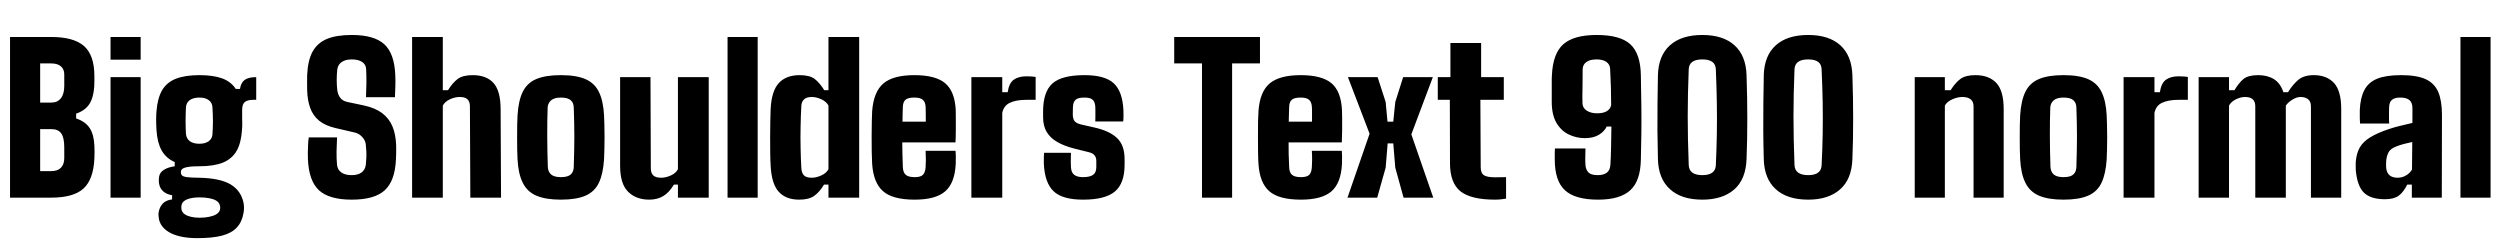 <svg xmlns="http://www.w3.org/2000/svg" xmlns:xlink="http://www.w3.org/1999/xlink" width="298.776" height="28.728"><path fill="black" d="M6.12 23.62L1.20 23.62L1.20 4.42L6.12 4.42Q8.81 4.42 10.04 5.50Q11.28 6.59 11.28 9.10L11.28 9.10Q11.28 9.43 11.28 9.74Q11.28 10.06 11.26 10.37L11.26 10.37Q11.17 11.68 10.67 12.45Q10.16 13.22 9.10 13.58L9.10 13.58L9.10 14.16Q10.20 14.52 10.72 15.31Q11.23 16.09 11.28 17.45L11.28 17.45Q11.30 17.84 11.30 18.18Q11.30 18.52 11.28 18.94L11.28 18.94Q11.17 21.43 9.99 22.52Q8.81 23.62 6.12 23.62L6.12 23.62ZM4.80 15.43L4.80 20.45L6.12 20.45Q6.88 20.45 7.28 20.05Q7.68 19.64 7.68 18.89L7.68 18.89Q7.68 18.56 7.68 18.25Q7.68 17.94 7.68 17.62L7.68 17.62Q7.68 16.43 7.31 15.93Q6.95 15.43 6.12 15.43L6.12 15.43L4.80 15.43ZM4.80 7.58L4.80 12.26L6.12 12.26Q6.88 12.26 7.28 11.74Q7.68 11.22 7.68 10.27L7.68 10.27Q7.68 9.92 7.68 9.58Q7.68 9.24 7.68 8.90L7.68 8.90Q7.68 8.27 7.28 7.93Q6.88 7.58 6.12 7.58L6.12 7.58L4.80 7.58ZM16.81 7.13L13.21 7.13L13.21 4.42L16.81 4.42L16.81 7.13ZM16.81 23.62L13.21 23.62L13.21 9.22L16.81 9.22L16.81 23.62ZM23.59 28.46L23.59 28.46Q21.65 28.46 20.47 27.89Q19.28 27.31 19.01 26.26L19.01 26.26Q18.97 26.09 18.95 25.82Q18.92 25.56 18.96 25.37L18.96 25.37Q19.07 24.73 19.46 24.32Q19.85 23.92 20.57 23.83L20.57 23.83L20.57 23.33Q19.91 23.23 19.51 22.87Q19.10 22.51 19.01 21.94L19.01 21.94Q18.97 21.65 18.98 21.49Q19.00 21.34 19.01 21.14L19.01 21.14Q19.08 20.62 19.58 20.30Q20.09 19.98 20.88 19.87L20.88 19.87L20.88 19.37Q19.84 18.91 19.31 17.96Q18.79 17.02 18.70 15.53L18.70 15.53Q18.68 15.16 18.67 14.86Q18.66 14.56 18.66 14.30Q18.66 14.04 18.67 13.79Q18.68 13.55 18.70 13.30L18.70 13.30Q18.82 11.75 19.37 10.79Q19.93 9.84 21.02 9.41Q22.12 8.98 23.83 8.98L23.83 8.98Q25.49 8.98 26.56 9.37Q27.62 9.77 28.18 10.63L28.18 10.63L28.68 10.63Q28.79 9.88 29.24 9.55Q29.69 9.22 30.62 9.22L30.62 9.22L30.62 11.93L30.24 11.93Q29.63 11.93 29.29 12.17Q28.94 12.42 28.94 13.13L28.94 13.13L28.94 13.80Q28.94 14.03 28.94 14.22Q28.94 14.41 28.95 14.60Q28.96 14.80 28.95 15.02Q28.94 15.24 28.92 15.53L28.92 15.53Q28.82 17.08 28.28 18.03Q27.73 18.98 26.65 19.43Q25.56 19.87 23.83 19.87L23.83 19.87Q22.68 19.87 22.15 20.02Q21.62 20.17 21.62 20.52L21.62 20.52L21.62 20.59Q21.62 20.83 21.76 20.97Q21.90 21.11 22.34 21.17Q22.79 21.23 23.71 21.24L23.71 21.24Q26.29 21.28 27.56 22.04Q28.82 22.80 29.11 24.26L29.11 24.26Q29.15 24.46 29.16 24.76Q29.17 25.07 29.11 25.42L29.11 25.42Q28.93 26.51 28.31 27.18Q27.70 27.85 26.54 28.16Q25.38 28.46 23.59 28.46ZM23.86 26.02L23.86 26.02Q24.50 26.02 25.01 25.91Q25.51 25.81 25.83 25.62Q26.15 25.43 26.26 25.15L26.26 25.15Q26.33 24.95 26.32 24.77Q26.30 24.59 26.23 24.41L26.23 24.41Q26.12 24.14 25.81 23.96Q25.50 23.78 25.01 23.69Q24.52 23.59 23.86 23.59L23.86 23.59Q22.98 23.59 22.42 23.80Q21.86 24.01 21.72 24.41L21.72 24.41Q21.67 24.60 21.67 24.79Q21.67 24.98 21.72 25.15L21.72 25.15Q21.82 25.43 22.10 25.62Q22.38 25.81 22.82 25.91Q23.27 26.02 23.86 26.02ZM23.83 17.18L23.83 17.18Q24.52 17.18 24.94 16.88Q25.36 16.57 25.39 16.06L25.39 16.06Q25.42 15.68 25.43 15.30Q25.45 14.92 25.45 14.51Q25.45 14.11 25.43 13.69Q25.42 13.26 25.39 12.82L25.39 12.82Q25.36 12.28 24.95 11.97Q24.55 11.66 23.83 11.66L23.83 11.66Q23.08 11.66 22.66 11.98Q22.25 12.29 22.22 12.86L22.22 12.86Q22.21 13.32 22.19 13.72Q22.18 14.11 22.18 14.48Q22.18 14.84 22.19 15.21Q22.20 15.58 22.22 15.96L22.22 15.96Q22.26 16.55 22.68 16.87Q23.10 17.18 23.83 17.18ZM42.04 23.86L42.04 23.86Q39.34 23.86 38.12 22.74Q36.91 21.62 36.80 19.03L36.80 19.03Q36.79 18.65 36.79 18.19Q36.79 17.72 36.82 17.26Q36.84 16.80 36.90 16.42L36.90 16.42L40.28 16.42Q40.24 17.29 40.22 18.14Q40.21 19.00 40.28 19.70L40.28 19.70Q40.34 20.29 40.79 20.61Q41.24 20.93 42.04 20.93L42.04 20.93Q42.78 20.93 43.21 20.61Q43.64 20.29 43.72 19.70L43.72 19.70Q43.76 19.30 43.78 18.89Q43.80 18.49 43.78 18.09Q43.76 17.69 43.72 17.28L43.72 17.28Q43.67 16.78 43.28 16.36Q42.90 15.94 42.32 15.82L42.32 15.82L40.12 15.31Q38.86 15.02 38.12 14.41Q37.39 13.80 37.07 12.89Q36.74 11.98 36.71 10.78L36.71 10.78Q36.70 10.25 36.70 9.83Q36.70 9.42 36.71 8.98L36.71 8.98Q36.78 7.26 37.34 6.20Q37.91 5.15 39.05 4.66Q40.20 4.18 42.04 4.18L42.04 4.18Q44.72 4.18 45.93 5.29Q47.14 6.40 47.24 8.98L47.24 8.98Q47.27 9.49 47.25 10.24Q47.23 10.98 47.20 11.62L47.20 11.62L43.74 11.62Q43.78 10.79 43.79 9.96Q43.80 9.13 43.76 8.30L43.76 8.30Q43.75 7.73 43.30 7.42Q42.85 7.10 42.04 7.10L42.04 7.10Q41.28 7.10 40.83 7.42Q40.38 7.73 40.31 8.30L40.31 8.30Q40.24 8.92 40.24 9.54Q40.24 10.16 40.31 10.78L40.31 10.78Q40.37 11.26 40.64 11.66Q40.92 12.06 41.53 12.19L41.53 12.19L43.48 12.60Q44.83 12.89 45.67 13.52Q46.50 14.15 46.90 15.10Q47.29 16.04 47.34 17.28L47.34 17.28Q47.35 17.56 47.35 17.86Q47.35 18.16 47.34 18.46Q47.33 18.76 47.32 19.03L47.32 19.03Q47.21 21.62 45.98 22.74Q44.76 23.86 42.04 23.86ZM52.92 23.62L49.25 23.62L49.25 4.42L52.92 4.42L52.92 10.78L53.54 10.78Q54.08 9.91 54.69 9.44Q55.30 8.98 56.50 8.98L56.50 8.98Q58.12 8.98 58.97 9.91Q59.82 10.85 59.83 13.03L59.83 13.03L59.88 23.62L56.21 23.62L56.16 12.72Q56.16 12.14 55.87 11.87Q55.58 11.59 54.94 11.59L54.94 11.59Q54.36 11.59 53.76 11.87Q53.16 12.16 52.92 12.62L52.92 12.62L52.92 23.62ZM67.03 23.86L67.03 23.86Q65.20 23.86 64.09 23.38Q62.99 22.90 62.47 21.83Q61.94 20.77 61.85 19.03L61.85 19.03Q61.82 18.58 61.81 17.87Q61.80 17.17 61.80 16.39Q61.80 15.60 61.81 14.90Q61.82 14.21 61.85 13.78L61.85 13.78Q61.96 12.01 62.48 10.96Q63.01 9.90 64.11 9.44Q65.21 8.98 67.03 8.98L67.03 8.98Q68.90 8.98 70.00 9.47Q71.09 9.96 71.59 11.02Q72.10 12.07 72.19 13.78L72.19 13.78Q72.22 14.23 72.23 14.94Q72.25 15.65 72.25 16.43Q72.25 17.21 72.23 17.90Q72.22 18.60 72.19 19.03L72.19 19.03Q72.08 20.77 71.58 21.83Q71.08 22.90 69.98 23.38Q68.89 23.86 67.03 23.86ZM67.03 21.17L67.03 21.17Q67.86 21.17 68.21 20.85Q68.56 20.53 68.57 19.94L68.57 19.94Q68.60 18.88 68.62 17.99Q68.64 17.11 68.64 16.30Q68.64 15.49 68.62 14.66Q68.60 13.82 68.57 12.86L68.57 12.86Q68.56 12.29 68.21 11.98Q67.86 11.66 67.03 11.66L67.03 11.66Q66.23 11.66 65.85 12Q65.47 12.34 65.45 12.86L65.45 12.86Q65.42 13.60 65.41 14.44Q65.40 15.29 65.40 16.20Q65.40 17.11 65.42 18.05Q65.44 19.00 65.47 19.94L65.47 19.94Q65.50 20.53 65.86 20.85Q66.23 21.17 67.03 21.17ZM77.59 23.86L77.59 23.86Q76.01 23.86 75.06 22.91Q74.11 21.97 74.11 19.80L74.11 19.80L74.11 9.22L77.74 9.22L77.78 20.11Q77.78 20.69 78.07 20.96Q78.36 21.24 79.01 21.24L79.01 21.24Q79.58 21.24 80.19 20.96Q80.80 20.68 81.02 20.21L81.02 20.21L81.02 9.22L84.70 9.22L84.70 23.62L81.02 23.62L81.02 22.06L80.54 22.06Q79.96 23.03 79.25 23.44Q78.55 23.86 77.59 23.86ZM90.55 23.62L86.95 23.62L86.95 4.42L90.55 4.42L90.55 23.62ZM95.51 23.86L95.51 23.86Q93.91 23.86 93.06 22.91Q92.21 21.97 92.10 19.80L92.10 19.80Q92.06 19.19 92.05 18.28Q92.04 17.36 92.04 16.37Q92.04 15.37 92.06 14.48Q92.08 13.60 92.10 13.03L92.10 13.03Q92.21 10.85 93.09 9.91Q93.97 8.98 95.56 8.98L95.56 8.98Q96.77 8.98 97.37 9.44Q97.97 9.91 98.51 10.78L98.51 10.78L99.01 10.78L99.01 4.42L102.68 4.42L102.68 23.62L99.01 23.62L99.01 22.06L98.48 22.06Q97.97 22.92 97.33 23.39Q96.70 23.86 95.51 23.86ZM97.02 21.24L97.02 21.24Q97.56 21.24 98.17 20.96Q98.78 20.68 99.01 20.21L99.01 20.21L99.01 12.62Q98.78 12.16 98.17 11.87Q97.56 11.59 97.02 11.59L97.02 11.59Q96.41 11.59 96.11 11.86Q95.81 12.12 95.77 12.62L95.77 12.62Q95.70 13.84 95.68 15.13Q95.65 16.42 95.68 17.69Q95.70 18.96 95.77 20.11L95.77 20.11Q95.81 20.69 96.08 20.96Q96.36 21.24 97.02 21.24ZM109.32 23.86L109.32 23.86Q106.66 23.86 105.52 22.84Q104.38 21.83 104.23 19.58L104.23 19.58Q104.20 19.02 104.18 18.13Q104.17 17.24 104.17 16.28Q104.17 15.31 104.19 14.50Q104.21 13.69 104.23 13.30L104.23 13.30Q104.40 10.97 105.58 9.97Q106.75 8.98 109.27 8.98L109.27 8.98Q111.82 8.98 112.96 9.95Q114.11 10.92 114.22 13.15L114.22 13.15Q114.23 13.44 114.23 14.10Q114.24 14.76 114.23 15.55Q114.23 16.34 114.19 17.02L114.19 17.02L107.83 17.02Q107.83 17.71 107.85 18.44Q107.87 19.16 107.90 19.99L107.90 19.99Q107.93 20.62 108.25 20.89Q108.56 21.17 109.32 21.17L109.32 21.17Q110.03 21.17 110.30 20.89Q110.58 20.62 110.62 19.97L110.62 19.97Q110.64 19.61 110.65 19.16Q110.65 18.72 110.62 18.02L110.62 18.02L114.19 18.02Q114.22 18.17 114.23 18.68Q114.24 19.19 114.22 19.58L114.22 19.58Q114.11 21.86 112.97 22.86Q111.83 23.86 109.32 23.86ZM107.86 14.54L107.86 14.54L110.64 14.54Q110.64 14.14 110.64 13.76Q110.64 13.39 110.63 13.12Q110.63 12.85 110.62 12.74L110.62 12.74Q110.58 12.17 110.28 11.92Q109.98 11.66 109.27 11.66L109.27 11.66Q108.52 11.66 108.22 11.92Q107.93 12.17 107.90 12.74L107.90 12.74Q107.89 13.22 107.87 13.67Q107.86 14.12 107.86 14.54ZM119.78 23.62L116.09 23.62L116.09 9.22L119.78 9.22L119.78 11.02L120.43 11.02Q120.58 9.95 121.15 9.53Q121.73 9.12 122.64 9.12L122.64 9.12Q122.96 9.12 123.28 9.14Q123.59 9.17 123.77 9.19L123.77 9.19L123.77 11.93L122.69 11.93Q121.43 11.93 120.70 12.28Q119.96 12.62 119.78 13.49L119.78 13.49L119.78 23.62ZM129.43 23.86L129.43 23.86Q126.97 23.86 125.92 22.86Q124.86 21.86 124.75 19.58L124.75 19.58Q124.74 19.14 124.75 18.76Q124.76 18.38 124.78 18.26L124.78 18.26L127.99 18.26Q127.96 18.96 127.97 19.33Q127.98 19.70 127.99 19.99L127.99 19.99Q128.03 20.64 128.39 20.90Q128.75 21.17 129.43 21.17L129.43 21.17Q130.26 21.17 130.64 20.89Q131.02 20.62 131.02 19.97L131.02 19.97Q131.02 19.67 131.02 19.62Q131.02 19.57 131.02 19.53Q131.02 19.49 131.02 19.20L131.02 19.20Q131.02 18.84 130.82 18.58Q130.62 18.31 130.13 18.19L130.13 18.19L128.33 17.74Q127.16 17.44 126.34 16.96Q125.52 16.49 125.09 15.77Q124.66 15.05 124.66 13.99L124.66 13.99Q124.66 13.81 124.66 13.64Q124.66 13.48 124.66 13.32L124.66 13.32Q124.66 10.99 125.77 9.98Q126.89 8.98 129.60 8.98L129.60 8.98Q132.05 8.98 133.10 9.95Q134.15 10.92 134.26 13.15L134.26 13.15Q134.28 13.39 134.27 13.89Q134.26 14.39 134.23 14.52L134.23 14.52L130.90 14.52Q130.91 14.28 130.91 13.93Q130.92 13.58 130.91 13.25Q130.91 12.92 130.90 12.74L130.90 12.74Q130.86 12.17 130.58 11.92Q130.31 11.66 129.60 11.66L129.60 11.66Q128.84 11.66 128.55 11.92Q128.26 12.17 128.23 12.74L128.23 12.74Q128.23 12.78 128.22 12.96Q128.21 13.14 128.21 13.68L128.21 13.68Q128.21 14.18 128.42 14.47Q128.64 14.75 129.22 14.88L129.22 14.88L130.80 15.24Q132.59 15.64 133.49 16.49Q134.40 17.35 134.40 19.01L134.40 19.01Q134.40 19.16 134.40 19.34Q134.40 19.51 134.40 19.68L134.40 19.68Q134.40 21.91 133.25 22.88Q132.10 23.86 129.43 23.86ZM147.25 23.62L143.65 23.62L143.65 7.58L140.33 7.58L140.33 4.42L150.58 4.42L150.58 7.58L147.25 7.58L147.25 23.62ZM155.48 23.86L155.48 23.86Q152.82 23.86 151.68 22.84Q150.54 21.83 150.40 19.58L150.40 19.58Q150.36 19.02 150.35 18.13Q150.34 17.24 150.34 16.28Q150.34 15.31 150.35 14.50Q150.37 13.69 150.40 13.30L150.40 13.30Q150.56 10.97 151.74 9.97Q152.92 8.98 155.44 8.98L155.44 8.98Q157.98 8.98 159.13 9.95Q160.27 10.92 160.38 13.15L160.38 13.15Q160.39 13.44 160.40 14.10Q160.40 14.76 160.40 15.55Q160.39 16.34 160.36 17.02L160.36 17.02L154.00 17.02Q154.00 17.71 154.01 18.44Q154.03 19.16 154.07 19.99L154.07 19.99Q154.09 20.62 154.41 20.89Q154.73 21.17 155.48 21.17L155.48 21.17Q156.19 21.17 156.47 20.89Q156.74 20.62 156.78 19.97L156.78 19.97Q156.80 19.61 156.81 19.16Q156.82 18.72 156.78 18.02L156.78 18.02L160.36 18.02Q160.38 18.17 160.39 18.68Q160.40 19.19 160.38 19.58L160.38 19.58Q160.27 21.86 159.13 22.86Q157.99 23.86 155.48 23.86ZM154.02 14.54L154.02 14.54L156.80 14.54Q156.80 14.14 156.80 13.76Q156.80 13.39 156.80 13.12Q156.79 12.85 156.78 12.74L156.78 12.74Q156.74 12.17 156.44 11.92Q156.14 11.66 155.44 11.66L155.44 11.66Q154.68 11.66 154.39 11.92Q154.09 12.17 154.07 12.74L154.07 12.74Q154.06 13.22 154.04 13.67Q154.02 14.12 154.02 14.54ZM164.59 23.62L161.04 23.62L163.68 15.98L161.09 9.22L164.64 9.22L165.60 12.19L165.82 14.54L166.51 14.54L166.75 12.19L167.69 9.22L171.24 9.22L168.67 16.06L171.29 23.62L167.74 23.62L166.75 20.04L166.51 17.14L165.84 17.14L165.60 20.04L164.59 23.62ZM178.69 23.86L178.69 23.86Q175.80 23.86 174.55 22.87Q173.30 21.88 173.29 19.54L173.29 19.54L173.27 11.93L171.83 11.93L171.83 9.22L173.34 9.22L173.34 5.14L177.01 5.14L177.01 9.22L179.72 9.22L179.72 11.93L176.92 11.93L176.96 19.97Q176.96 20.70 177.36 20.95Q177.76 21.19 178.69 21.19L178.69 21.19Q179.02 21.19 179.32 21.18Q179.62 21.17 179.99 21.17L179.99 21.17L179.99 23.74Q179.70 23.78 179.39 23.82Q179.08 23.86 178.69 23.86ZM190.99 23.86L190.99 23.86Q188.24 23.86 187.03 22.74Q185.81 21.62 185.81 19.06L185.81 19.06Q185.81 18.86 185.81 18.65Q185.81 18.43 185.81 18.20Q185.82 17.98 185.83 17.74L185.83 17.74L189.48 17.74Q189.47 18.28 189.46 18.70Q189.44 19.13 189.48 19.73L189.48 19.73Q189.52 20.27 189.83 20.60Q190.14 20.93 190.94 20.93L190.94 20.93Q191.65 20.93 192.04 20.63Q192.42 20.33 192.46 19.68L192.46 19.68Q192.52 18.76 192.54 17.60Q192.56 16.45 192.58 15.12L192.58 15.12L192.02 15.12Q191.74 15.71 191.08 16.11Q190.42 16.51 189.41 16.51L189.41 16.51Q188.39 16.51 187.48 16.07Q186.58 15.64 186.01 14.68Q185.45 13.72 185.45 12.17L185.45 12.17Q185.45 11.46 185.45 10.94Q185.45 10.42 185.45 10.04Q185.45 9.67 185.45 9.41Q185.46 9.16 185.47 9L185.47 9Q185.58 6.41 186.83 5.29Q188.08 4.18 190.82 4.18L190.82 4.18Q193.63 4.18 194.84 5.29Q196.06 6.41 196.10 9L196.10 9Q196.15 11.14 196.16 12.78Q196.18 14.42 196.16 15.91Q196.14 17.40 196.10 19.06L196.10 19.06Q196.06 21.62 194.83 22.74Q193.61 23.86 190.99 23.86ZM190.87 13.54L190.87 13.54Q191.62 13.54 192.04 13.28Q192.47 13.02 192.55 12.55L192.55 12.55Q192.54 11.52 192.52 10.45Q192.49 9.37 192.43 8.28L192.43 8.28Q192.42 7.72 192.00 7.41Q191.58 7.10 190.80 7.10L190.80 7.10Q190.01 7.10 189.58 7.42Q189.14 7.73 189.14 8.33L189.14 8.33Q189.14 8.41 189.14 8.93Q189.13 9.44 189.13 10.13Q189.12 10.81 189.11 11.43Q189.11 12.05 189.12 12.34L189.12 12.34Q189.14 12.91 189.63 13.22Q190.12 13.54 190.87 13.54ZM203.45 23.86L203.45 23.86Q200.93 23.86 199.57 22.60Q198.20 21.35 198.14 19.03L198.14 19.03Q198.10 17.29 198.08 15.60Q198.07 13.91 198.09 12.25Q198.11 10.60 198.14 8.98L198.14 8.98Q198.20 6.65 199.58 5.41Q200.95 4.18 203.45 4.18L203.45 4.18Q205.92 4.18 207.29 5.41Q208.66 6.65 208.73 8.98L208.73 8.98Q208.78 10.39 208.80 11.69Q208.82 12.98 208.82 14.21Q208.82 15.43 208.80 16.63Q208.78 17.82 208.73 19.03L208.73 19.03Q208.64 21.44 207.25 22.65Q205.85 23.86 203.45 23.86ZM203.45 20.93L203.45 20.93Q204.98 20.93 205.06 19.78L205.06 19.78Q205.15 17.78 205.18 15.98Q205.21 14.17 205.18 12.31Q205.15 10.44 205.06 8.28L205.06 8.28Q205.02 7.10 203.45 7.10L203.45 7.10Q201.85 7.10 201.82 8.30L201.82 8.30Q201.76 9.83 201.73 11.21Q201.70 12.59 201.70 13.93Q201.70 15.28 201.73 16.69Q201.76 18.11 201.82 19.70L201.82 19.70Q201.85 20.93 203.45 20.93ZM216.10 23.86L216.10 23.86Q213.58 23.86 212.21 22.60Q210.85 21.35 210.79 19.03L210.79 19.03Q210.74 17.29 210.73 15.60Q210.72 13.91 210.74 12.25Q210.76 10.60 210.79 8.98L210.79 8.98Q210.85 6.65 212.23 5.41Q213.60 4.18 216.10 4.18L216.10 4.18Q218.57 4.18 219.94 5.41Q221.30 6.65 221.38 8.98L221.38 8.98Q221.42 10.39 221.45 11.69Q221.47 12.98 221.47 14.21Q221.47 15.43 221.45 16.63Q221.42 17.82 221.38 19.03L221.38 19.03Q221.29 21.44 219.89 22.65Q218.50 23.86 216.10 23.86ZM216.10 20.93L216.10 20.93Q217.63 20.93 217.70 19.78L217.70 19.78Q217.80 17.78 217.83 15.98Q217.86 14.17 217.83 12.31Q217.80 10.44 217.70 8.28L217.70 8.28Q217.67 7.10 216.10 7.10L216.10 7.10Q214.50 7.10 214.46 8.30L214.46 8.30Q214.40 9.83 214.37 11.21Q214.34 12.59 214.34 13.93Q214.34 15.28 214.37 16.69Q214.40 18.11 214.46 19.70L214.46 19.70Q214.50 20.93 216.10 20.93ZM232.43 23.62L228.83 23.62L228.83 9.22L232.43 9.22L232.43 10.78L233.12 10.78Q233.66 9.91 234.28 9.44Q234.89 8.98 236.08 8.98L236.08 8.98Q237.70 8.98 238.58 9.91Q239.46 10.85 239.46 13.03L239.46 13.03L239.46 23.62L235.86 23.62L235.86 12.72Q235.86 12.14 235.51 11.87Q235.16 11.59 234.52 11.59L234.52 11.59Q233.96 11.59 233.32 11.87Q232.67 12.16 232.43 12.62L232.43 12.62L232.43 23.62ZM246.61 23.86L246.61 23.86Q244.78 23.86 243.67 23.38Q242.57 22.90 242.05 21.83Q241.52 20.77 241.43 19.03L241.43 19.03Q241.40 18.58 241.39 17.87Q241.38 17.17 241.38 16.39Q241.38 15.60 241.39 14.90Q241.40 14.21 241.43 13.78L241.43 13.78Q241.54 12.01 242.06 10.96Q242.59 9.90 243.69 9.44Q244.79 8.98 246.61 8.98L246.61 8.98Q248.48 8.98 249.58 9.47Q250.67 9.96 251.17 11.02Q251.68 12.07 251.77 13.78L251.77 13.78Q251.80 14.23 251.81 14.94Q251.83 15.65 251.83 16.43Q251.83 17.21 251.81 17.90Q251.80 18.60 251.77 19.03L251.77 19.03Q251.66 20.77 251.16 21.83Q250.66 22.90 249.56 23.38Q248.47 23.86 246.61 23.86ZM246.61 21.17L246.61 21.17Q247.44 21.17 247.79 20.85Q248.14 20.53 248.15 19.94L248.15 19.94Q248.18 18.88 248.20 17.99Q248.22 17.11 248.22 16.30Q248.22 15.49 248.20 14.66Q248.18 13.82 248.15 12.86L248.15 12.86Q248.14 12.29 247.79 11.98Q247.44 11.66 246.61 11.66L246.61 11.66Q245.81 11.66 245.43 12Q245.05 12.34 245.03 12.86L245.03 12.86Q245.00 13.60 244.99 14.44Q244.98 15.29 244.98 16.20Q244.98 17.11 245.00 18.05Q245.02 19.00 245.05 19.94L245.05 19.94Q245.08 20.53 245.44 20.85Q245.81 21.17 246.61 21.17ZM257.48 23.62L253.79 23.62L253.79 9.22L257.48 9.22L257.48 11.02L258.13 11.02Q258.28 9.95 258.85 9.53Q259.43 9.12 260.34 9.12L260.34 9.12Q260.66 9.12 260.98 9.14Q261.29 9.17 261.47 9.19L261.47 9.19L261.47 11.93L260.39 11.93Q259.13 11.93 258.40 12.28Q257.66 12.62 257.48 13.49L257.48 13.49L257.48 23.62ZM266.39 23.62L262.76 23.62L262.76 9.22L266.39 9.22L266.39 10.78L267.04 10.78Q267.56 9.91 268.12 9.44Q268.68 8.98 269.87 8.98L269.87 8.98Q270.98 8.98 271.76 9.46Q272.53 9.94 272.89 11.02L272.89 11.02L273.44 11.02Q273.97 10.15 274.65 9.56Q275.33 8.98 276.52 8.98L276.52 8.98Q278.06 8.98 278.93 9.91Q279.80 10.85 279.80 13.03L279.80 13.03L279.80 23.62L276.18 23.62L276.18 12.72Q276.18 12.12 275.84 11.86Q275.50 11.59 274.93 11.59L274.93 11.59Q274.49 11.59 273.98 11.90Q273.47 12.20 273.18 12.62L273.18 12.62L273.18 23.62L269.53 23.62L269.53 12.72Q269.53 12.14 269.23 11.87Q268.92 11.59 268.31 11.59L268.31 11.59Q267.79 11.59 267.21 11.87Q266.63 12.16 266.39 12.62L266.39 12.62L266.39 23.62ZM285.02 23.81L285.02 23.81Q283.33 23.81 282.52 23.03Q281.71 22.25 281.54 20.33L281.54 20.33Q281.53 20.12 281.53 19.80Q281.53 19.48 281.54 19.30L281.54 19.30Q281.63 18.31 282.02 17.62Q282.42 16.93 283.25 16.42Q284.09 15.90 285.48 15.43L285.48 15.43Q286.20 15.19 286.84 15.04Q287.47 14.88 288.31 14.69L288.31 14.69L288.31 12.91Q288.31 12.26 287.95 11.96Q287.59 11.66 286.85 11.66L286.85 11.66Q286.20 11.66 285.88 11.92Q285.56 12.17 285.53 12.74L285.53 12.74Q285.52 12.88 285.51 13.34Q285.50 13.80 285.51 14.24Q285.52 14.69 285.53 14.76L285.53 14.76L282.05 14.76Q282.04 14.62 282.02 14.12Q282.01 13.63 282.02 13.15L282.02 13.15Q282.08 11.70 282.56 10.78Q283.03 9.85 284.09 9.41Q285.14 8.98 286.97 8.98L286.97 8.98Q288.83 8.98 289.89 9.46Q290.95 9.95 291.40 11.00Q291.84 12.05 291.84 13.73L291.84 13.73L291.82 23.62L288.24 23.62L288.24 22.06L287.69 22.06Q287.24 22.97 286.67 23.39Q286.09 23.81 285.02 23.81ZM286.54 21.24L286.54 21.24Q287.08 21.24 287.54 20.97Q288.01 20.70 288.26 20.26L288.26 20.26L288.29 16.97Q287.81 17.08 287.31 17.20Q286.81 17.33 286.39 17.50L286.39 17.50Q285.64 17.78 285.42 18.27Q285.20 18.76 285.17 19.30L285.17 19.30Q285.16 19.60 285.16 19.70Q285.16 19.81 285.17 20.06L285.17 20.06Q285.23 20.64 285.57 20.94Q285.91 21.24 286.54 21.24ZM297.65 23.62L294.05 23.62L294.05 4.42L297.65 4.42L297.65 23.62Z"/></svg>